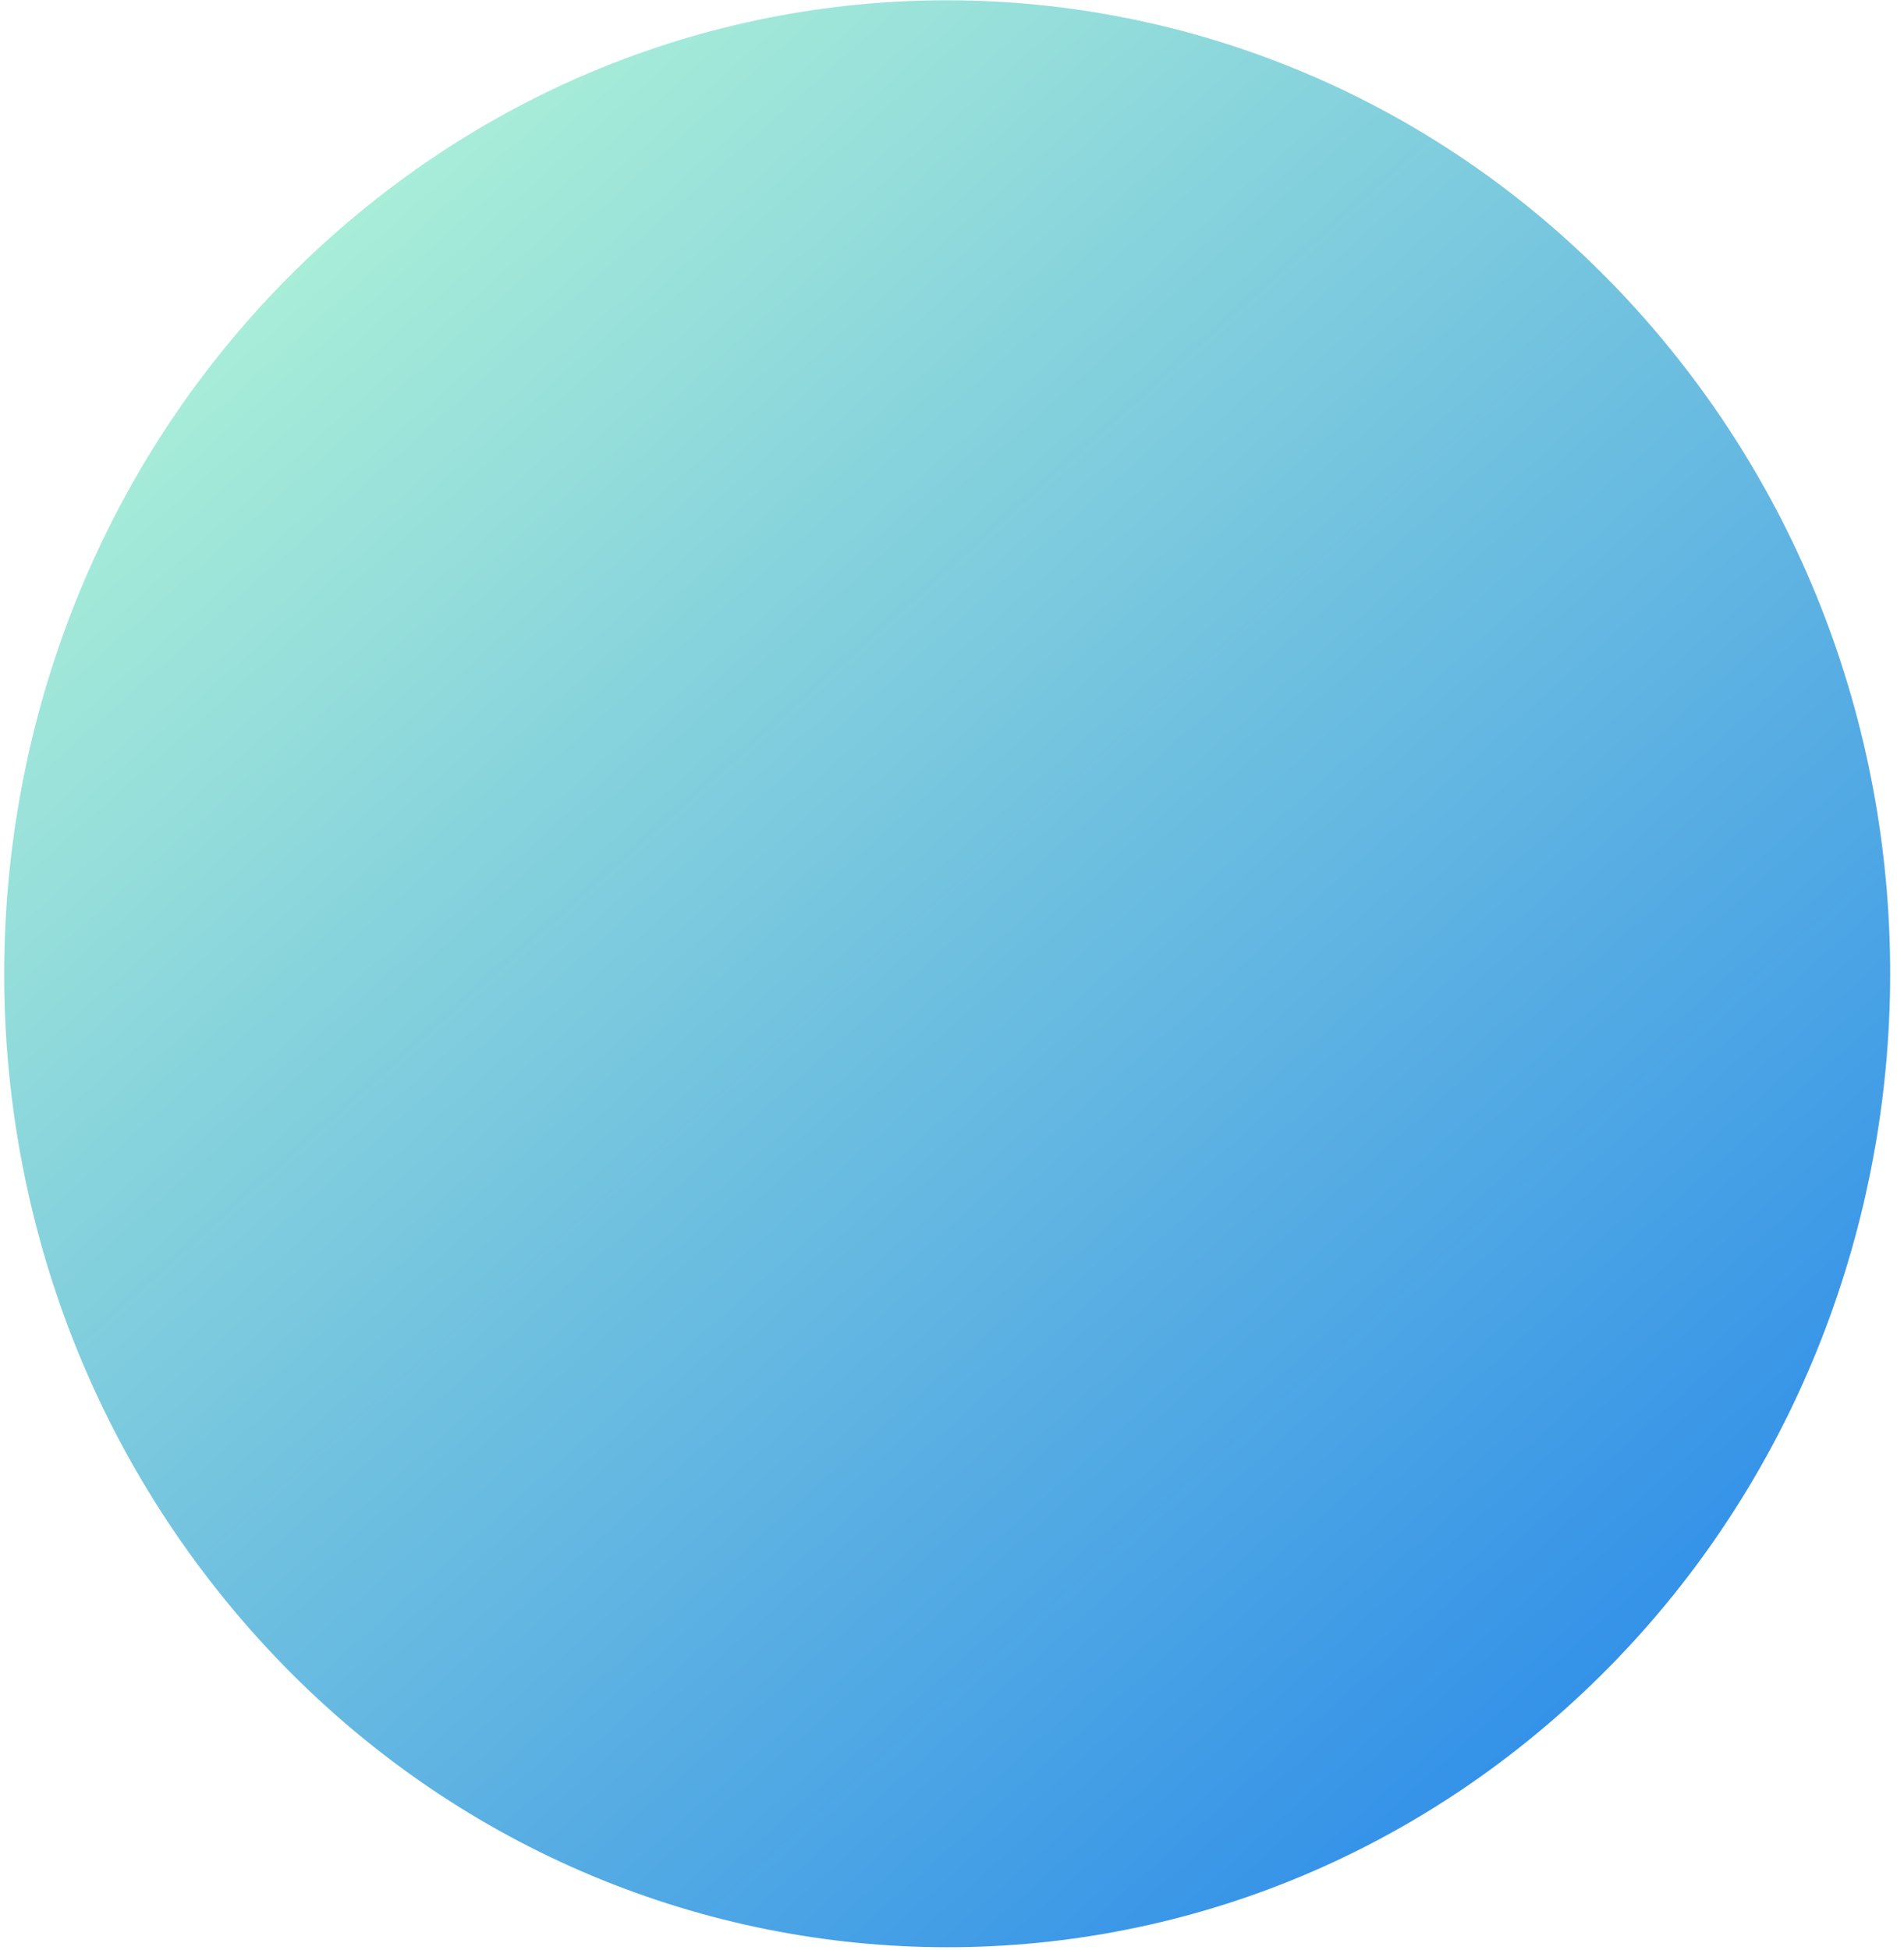 <svg width="124" height="127" viewBox="0 0 124 127" fill="none" xmlns="http://www.w3.org/2000/svg">
<path d="M101.85 111.361C127.508 88.466 130.326 48.436 108.145 21.953C85.963 -4.531 47.181 -7.44 21.523 15.455C-4.135 38.35 -6.954 78.379 15.228 104.863C37.409 131.347 76.191 134.256 101.85 111.361Z" fill="url(#paint0_linear_316_3967)"/>
<defs>
<linearGradient id="paint0_linear_316_3967" x1="101.848" y1="111.359" x2="18.6" y2="18.064" gradientUnits="userSpaceOnUse">
<stop stop-color="#3492E8"/>
<stop offset="1" stop-color="#A8EDD8"/>
</linearGradient>
</defs>
</svg>
